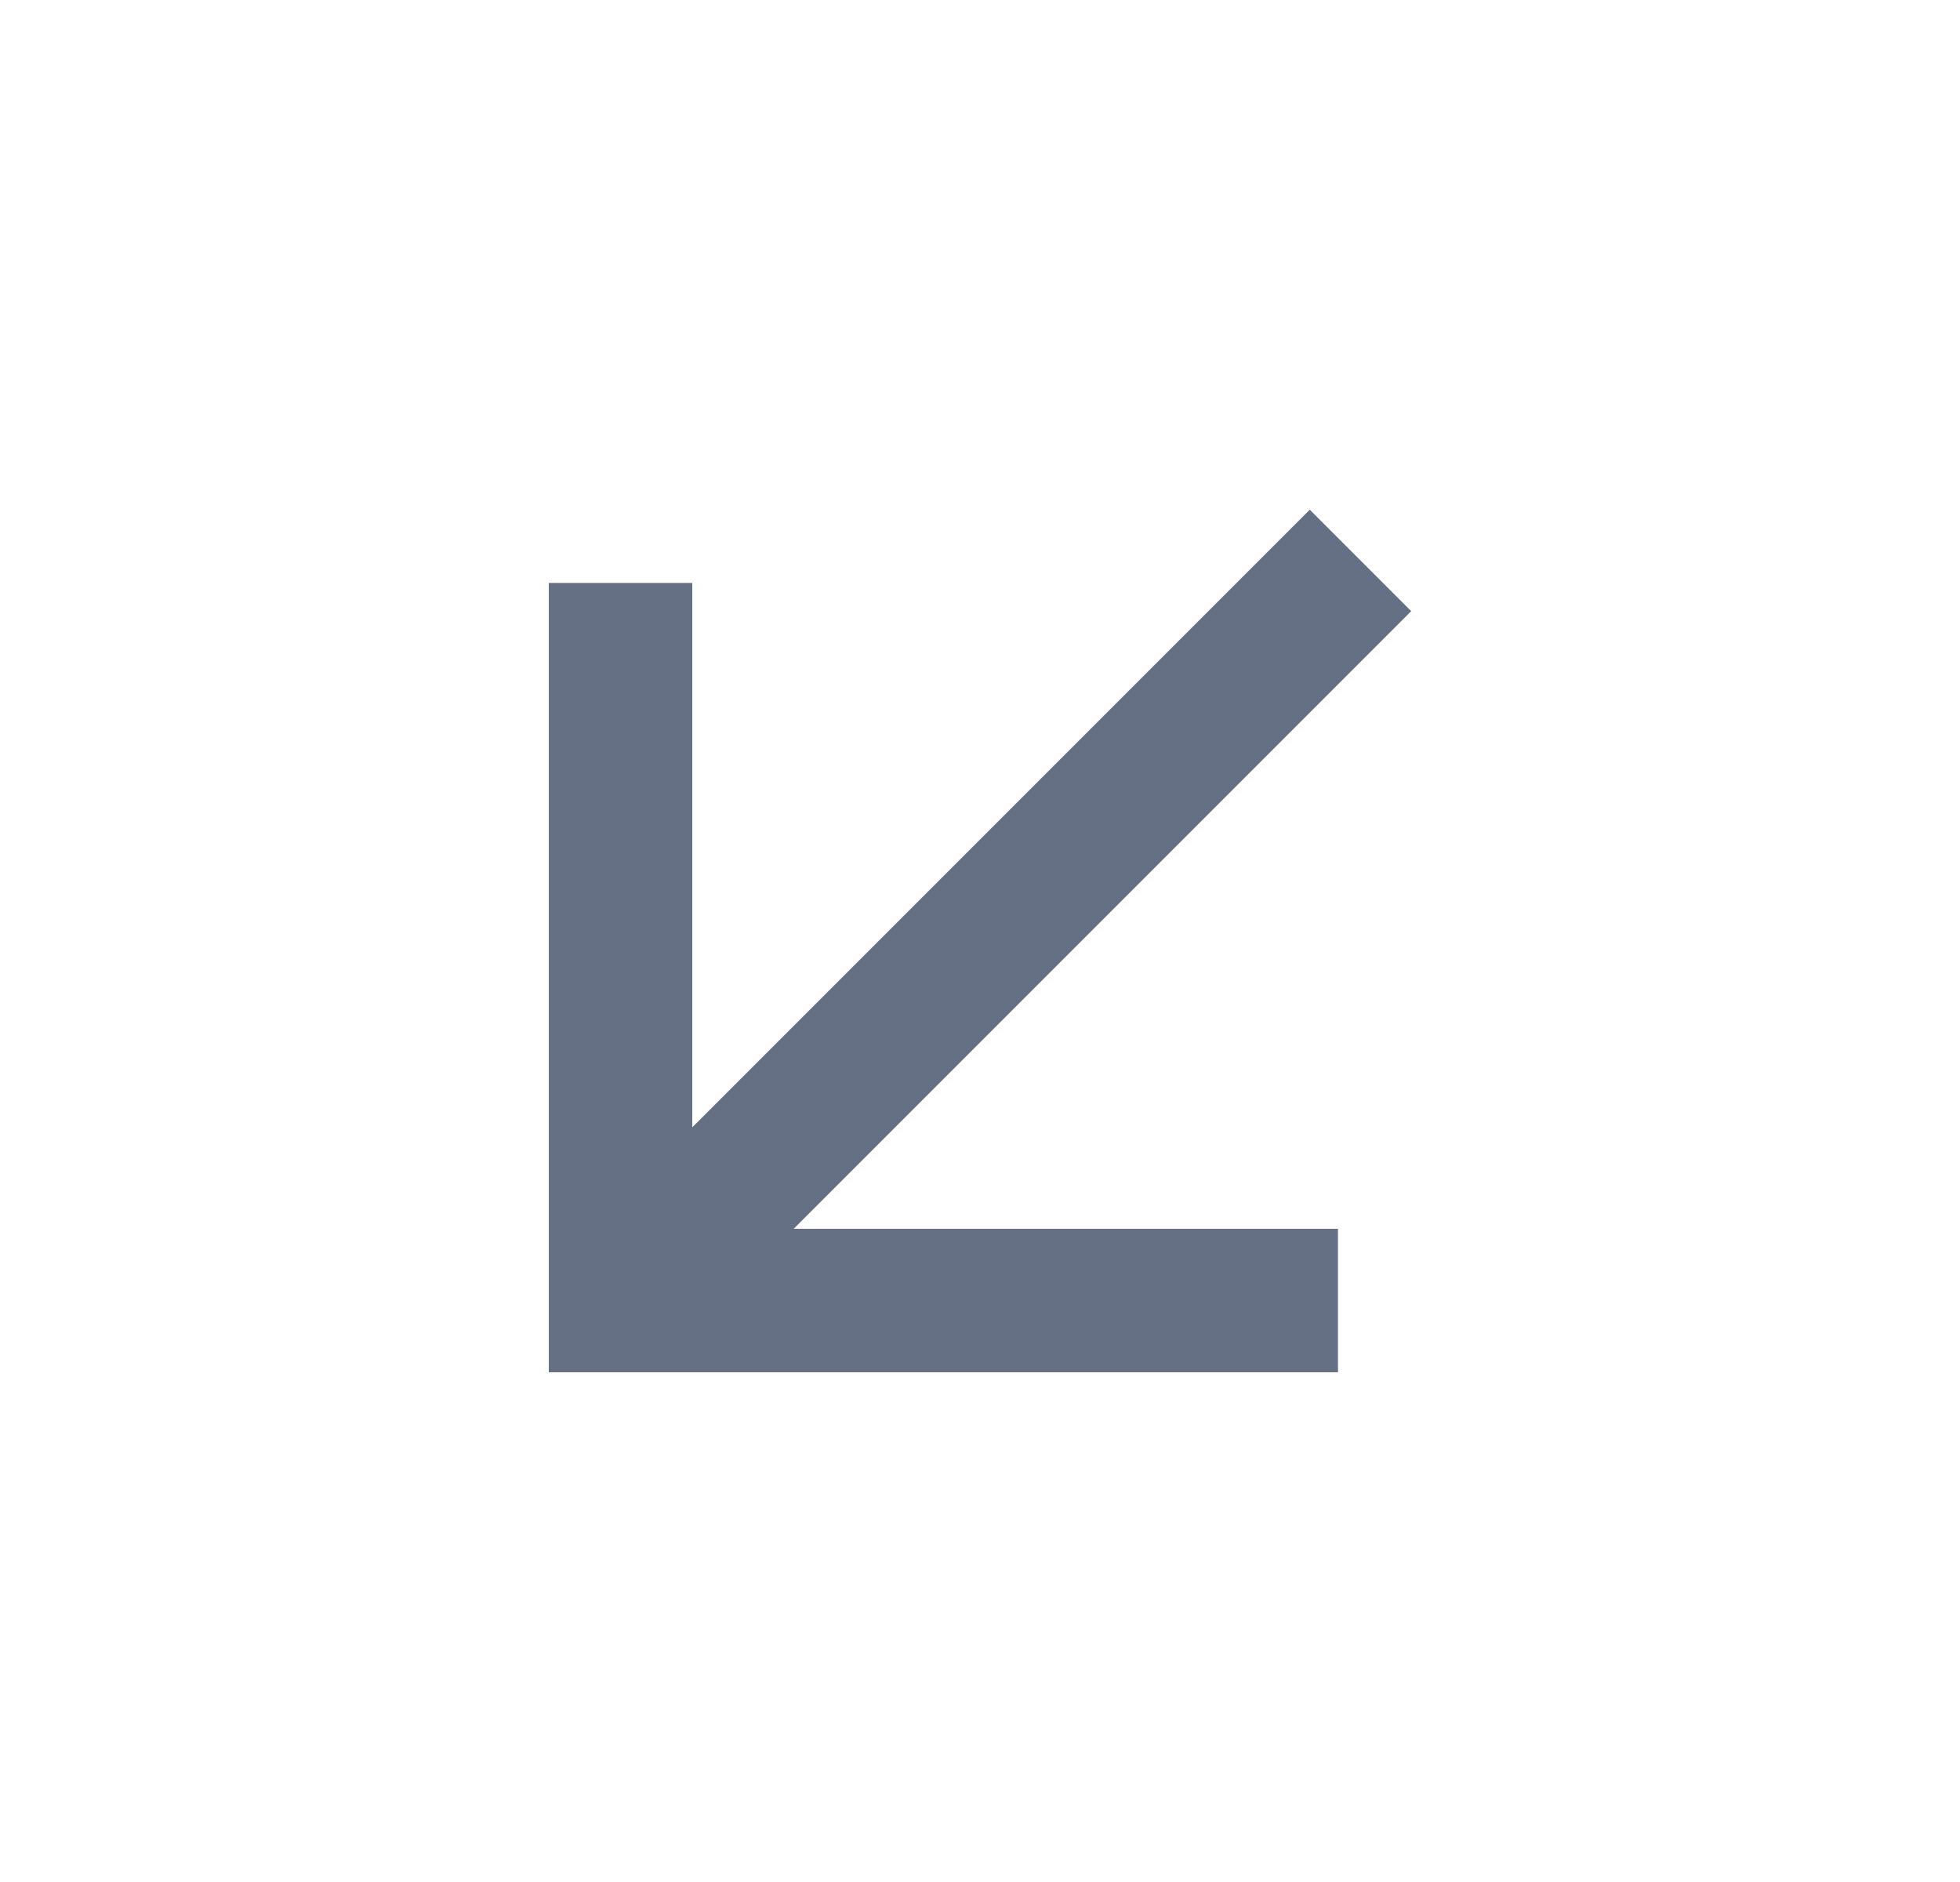 <svg width="25" height="24" viewBox="0 0 25 24" fill="none" xmlns="http://www.w3.org/2000/svg">
<path d="M8.83 14.376L16.706 6.5L18 7.794L10.124 15.67H17.066V17.5H7V7.434H8.83V14.375V14.376Z" fill="#667085"/>
</svg>
